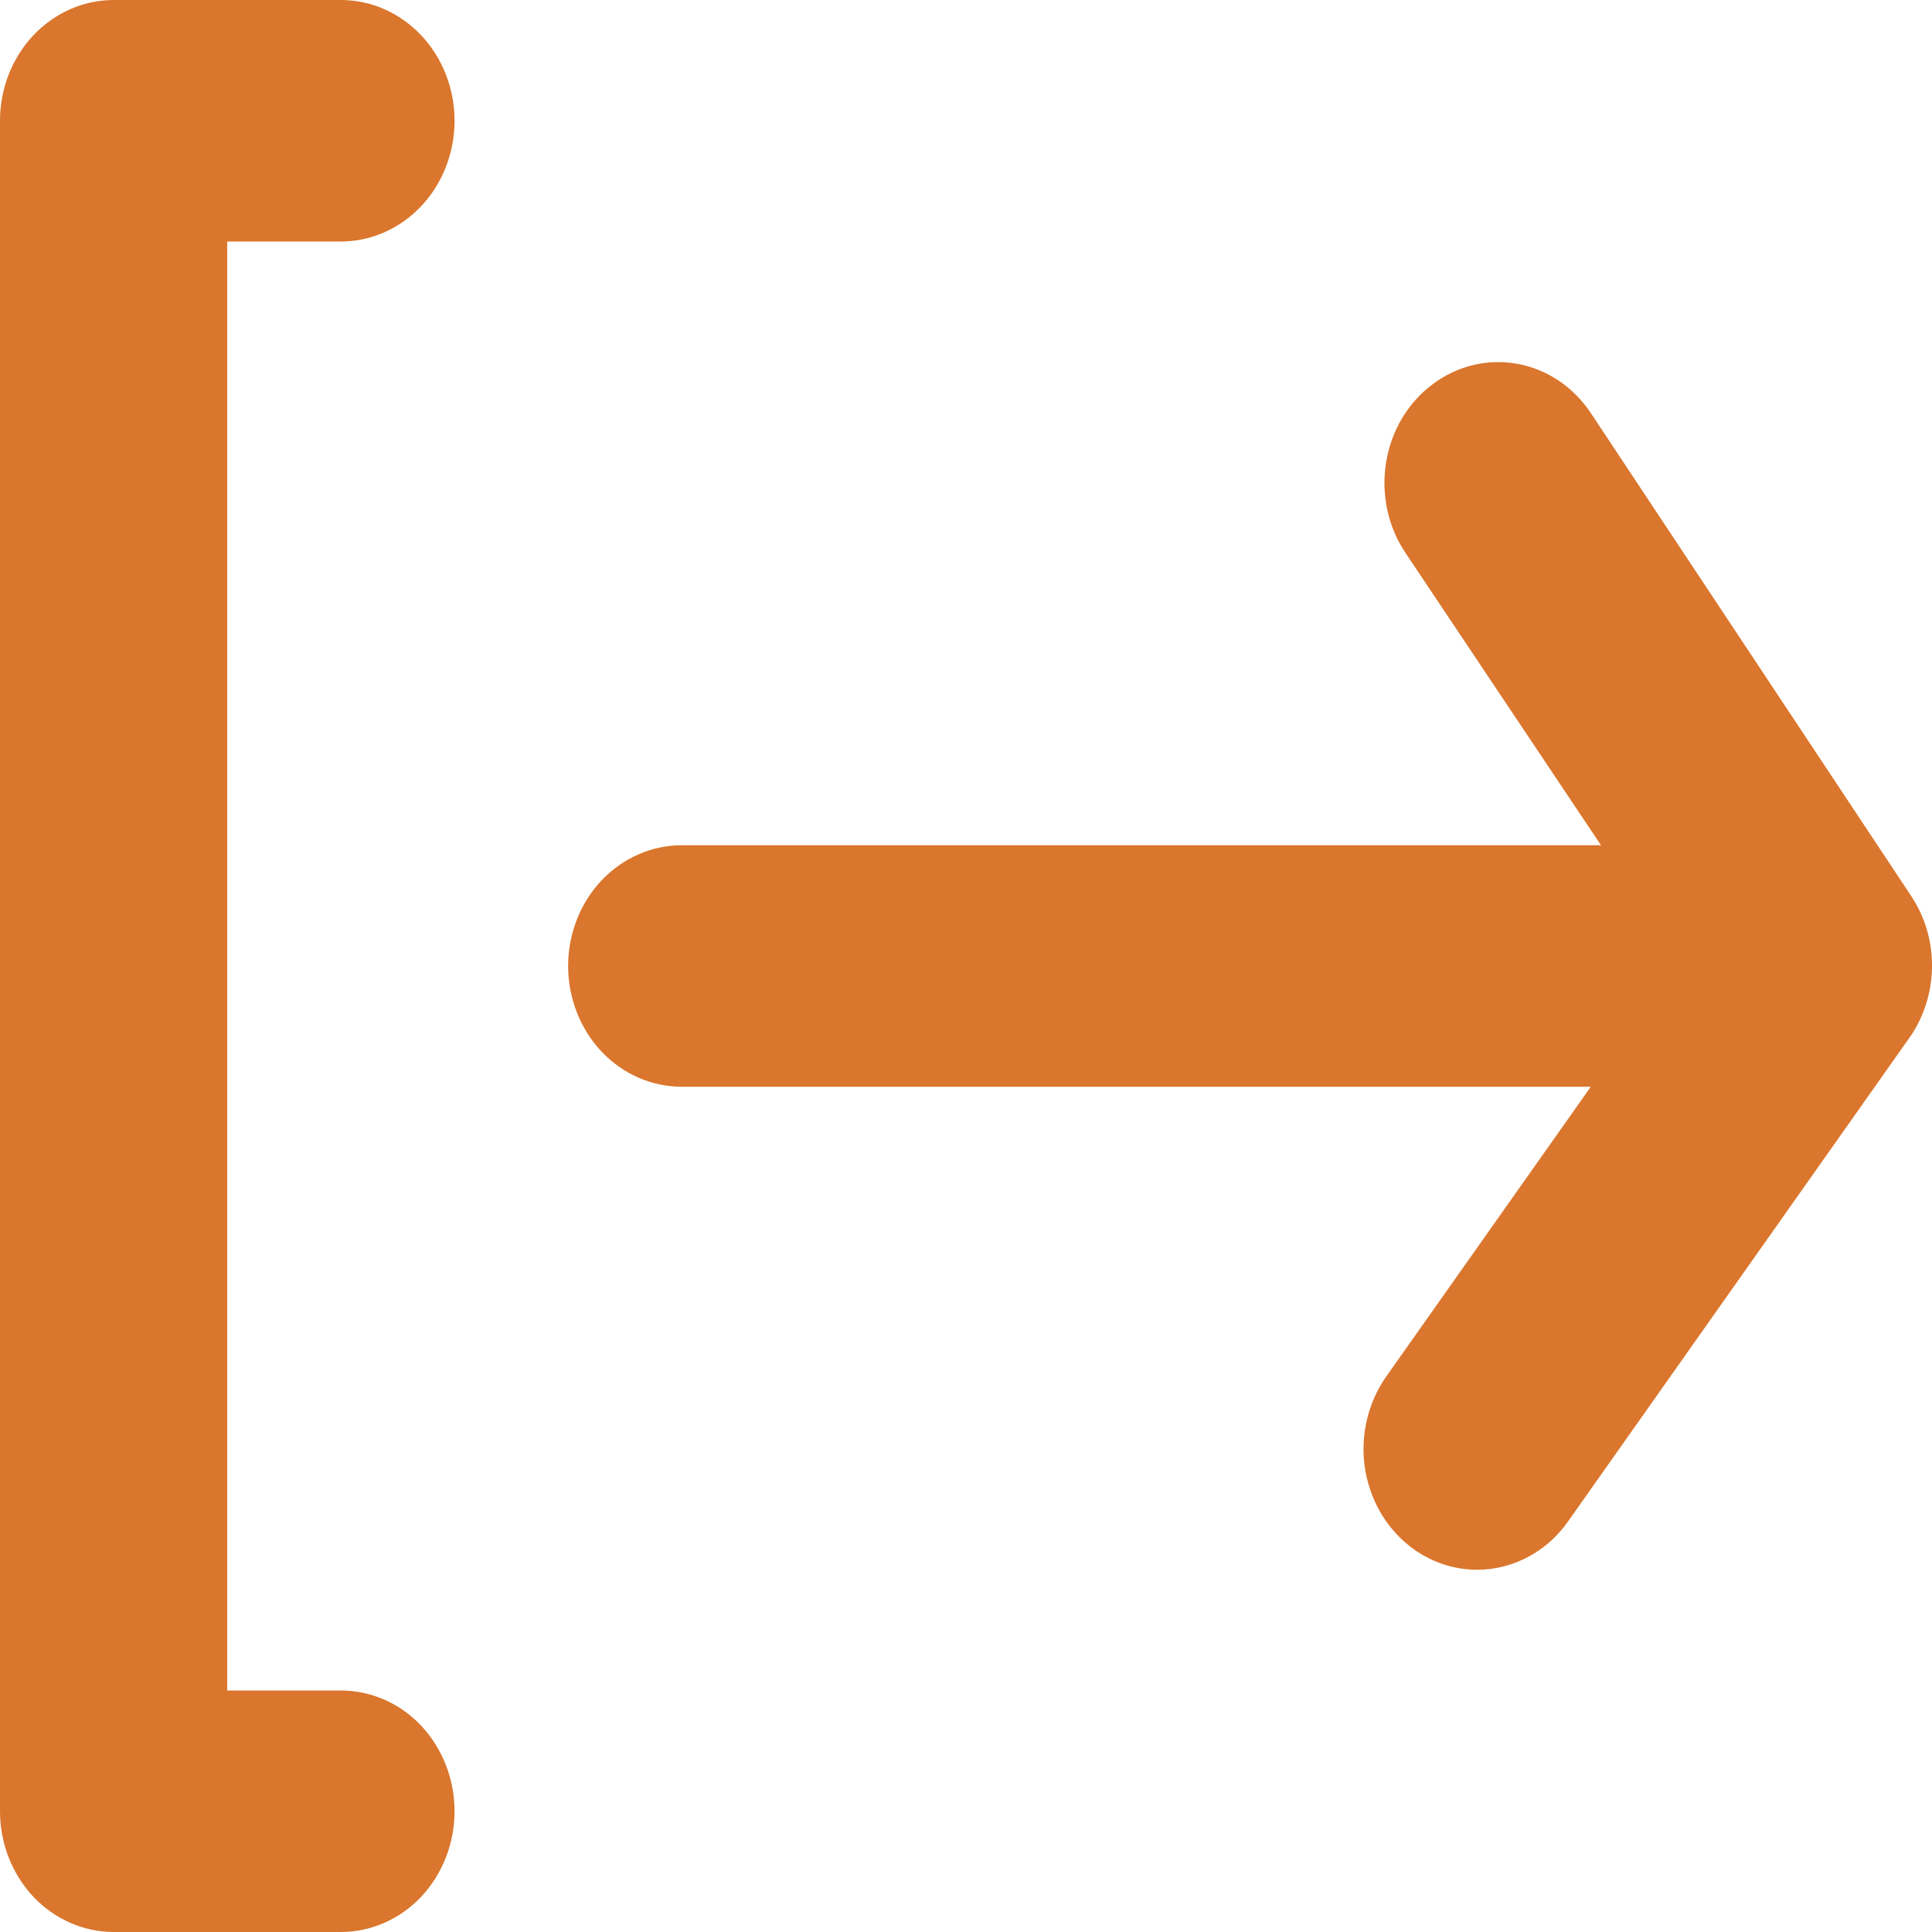 <svg width="18" height="18" viewBox="0 0 18 18" fill="none" xmlns="http://www.w3.org/2000/svg">
<path d="M3.176 2.25C3.457 2.25 3.726 2.131 3.925 1.92C4.123 1.71 4.235 1.423 4.235 1.125C4.235 0.827 4.123 0.54 3.925 0.33C3.726 0.119 3.457 0 3.176 0H1.059C0.778 0 0.509 0.119 0.31 0.33C0.112 0.54 0 0.827 0 1.125V16.875C0 17.173 0.112 17.459 0.31 17.671C0.509 17.881 0.778 18 1.059 18H3.176C3.457 18 3.726 17.881 3.925 17.671C4.123 17.459 4.235 17.173 4.235 16.875C4.235 16.577 4.123 16.291 3.925 16.079C3.726 15.868 3.457 15.75 3.176 15.75H2.117V2.25H3.176ZM17.806 8.348L14.821 3.848C14.659 3.605 14.414 3.44 14.138 3.39C13.862 3.339 13.579 3.407 13.35 3.578C13.235 3.663 13.138 3.771 13.063 3.897C12.988 4.022 12.937 4.162 12.914 4.309C12.89 4.455 12.894 4.605 12.925 4.75C12.956 4.895 13.014 5.032 13.095 5.152L14.916 7.875H6.352C6.071 7.875 5.802 7.994 5.603 8.204C5.405 8.415 5.293 8.702 5.293 9C5.293 9.298 5.405 9.585 5.603 9.796C5.802 10.007 6.071 10.125 6.352 10.125H14.821L12.915 12.825C12.832 12.943 12.771 13.078 12.737 13.221C12.702 13.364 12.695 13.513 12.714 13.659C12.734 13.805 12.781 13.946 12.851 14.073C12.922 14.2 13.016 14.311 13.127 14.4C13.31 14.546 13.533 14.625 13.762 14.625C13.927 14.625 14.089 14.584 14.236 14.506C14.383 14.428 14.511 14.315 14.609 14.175L17.785 9.675C17.921 9.485 17.996 9.254 18 9.015C18.004 8.776 17.936 8.543 17.806 8.348Z" fill="#DA762D"/>
</svg>
